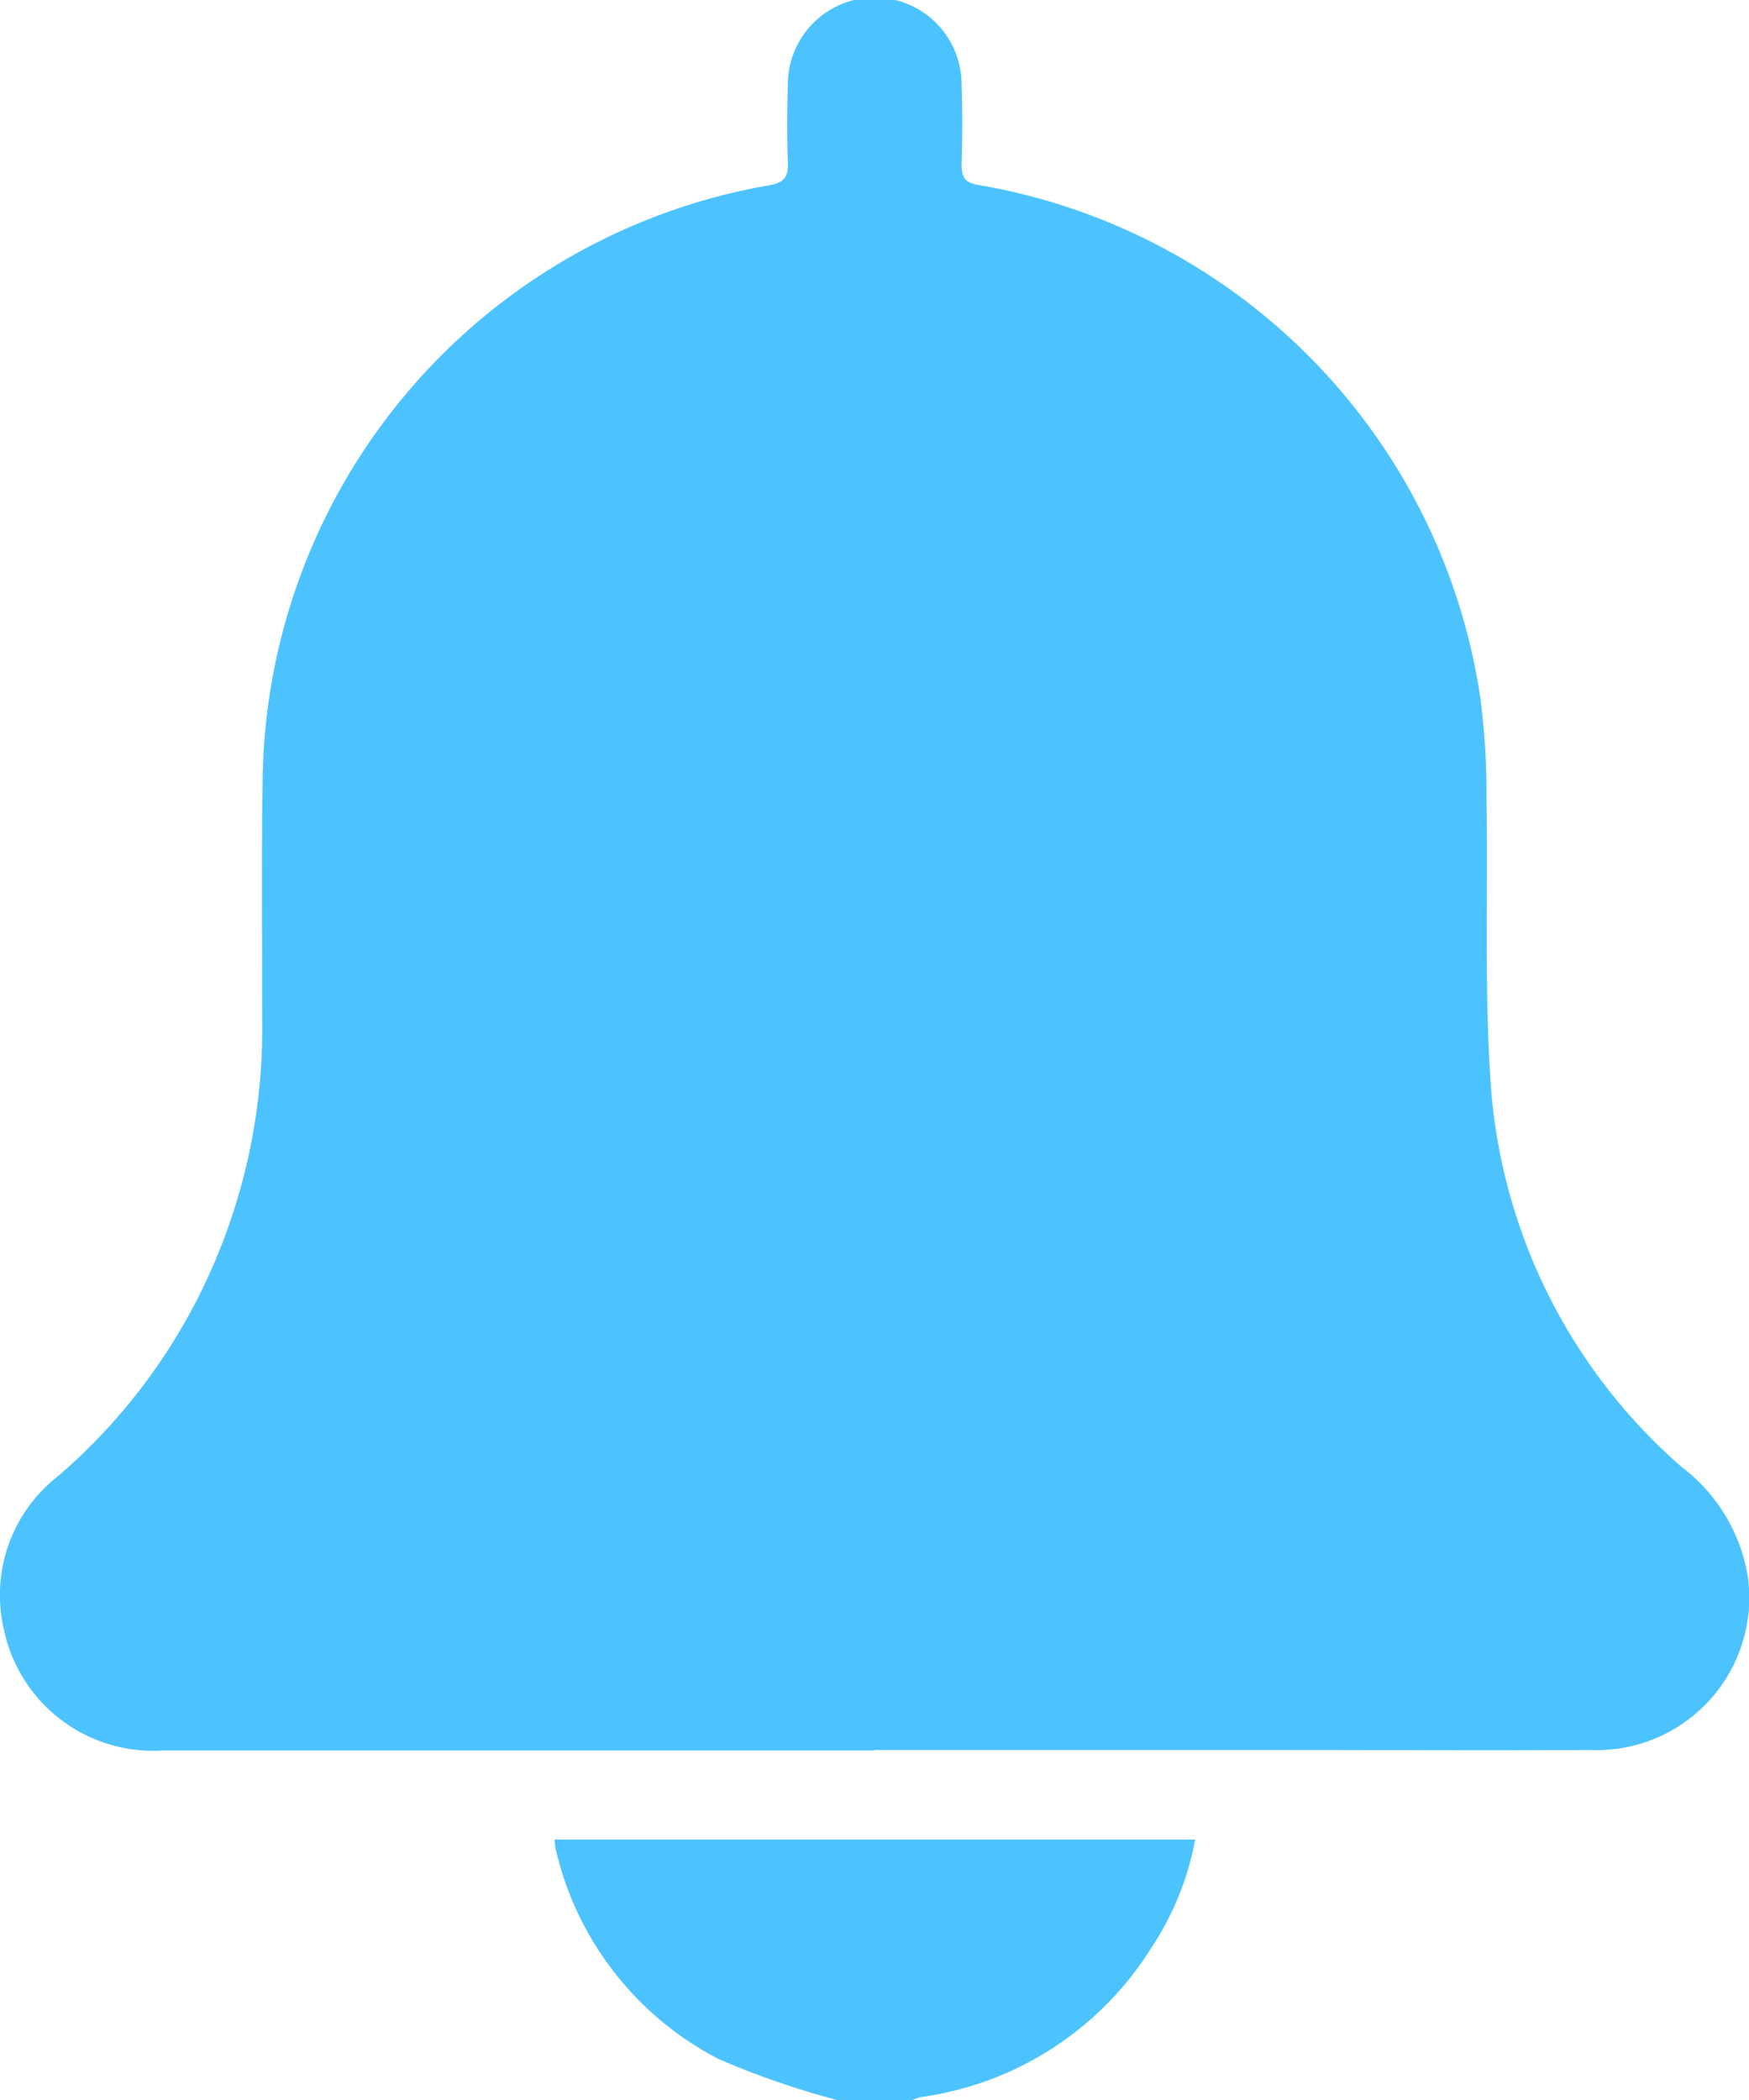 <svg id="Group_1415" data-name="Group 1415" xmlns="http://www.w3.org/2000/svg" xmlns:xlink="http://www.w3.org/1999/xlink" width="15" height="18.008" viewBox="0 0 15 18.008">
  <defs>
    <style>
      .cls-1 {
        fill: #4cc3ff;
      }

      .cls-2 {
        clip-path: url(#clip-path);
      }
    </style>
    <clipPath id="clip-path">
      <rect id="Rectangle_713" data-name="Rectangle 713" class="cls-1" width="15" height="18.008"/>
    </clipPath>
  </defs>
  <g id="Group_1414" data-name="Group 1414" class="cls-2">
    <path id="Path_2742" data-name="Path 2742" class="cls-1" d="M103.666,337.859a7.266,7.266,0,0,1-1.019-.352,2.709,2.709,0,0,1-1.4-1.8.614.614,0,0,1-.009-.083h5.493a2.483,2.483,0,0,1-.379.933,2.776,2.776,0,0,1-1.973,1.275.4.4,0,0,0-.08.03Z" transform="translate(-96.481 -319.851)"/>
    <path id="Path_2743" data-name="Path 2743" class="cls-1" d="M7.5,15.009q-3.051,0-6.1,0A1.308,1.308,0,0,1,.034,13.974,1.292,1.292,0,0,1,.5,12.655a5,5,0,0,0,1.189-1.51,5.1,5.1,0,0,0,.56-2.37c0-.721-.008-1.442.005-2.163A5.238,5.238,0,0,1,6.589,1.59c.138-.023.173-.072.168-.2-.009-.222-.007-.446,0-.668A.745.745,0,0,1,8.247.726c.008.228.007.457,0,.686,0,.1.023.153.138.173a5.24,5.24,0,0,1,4.311,4.4,6.545,6.545,0,0,1,.053.876c.013.791-.018,1.584.032,2.373a4.8,4.8,0,0,0,1.647,3.349,1.472,1.472,0,0,1,.565.957,1.309,1.309,0,0,1-1.357,1.465c-.885.005-1.77,0-2.655,0H7.5" transform="translate(0 0)"/>
  </g>
</svg>
